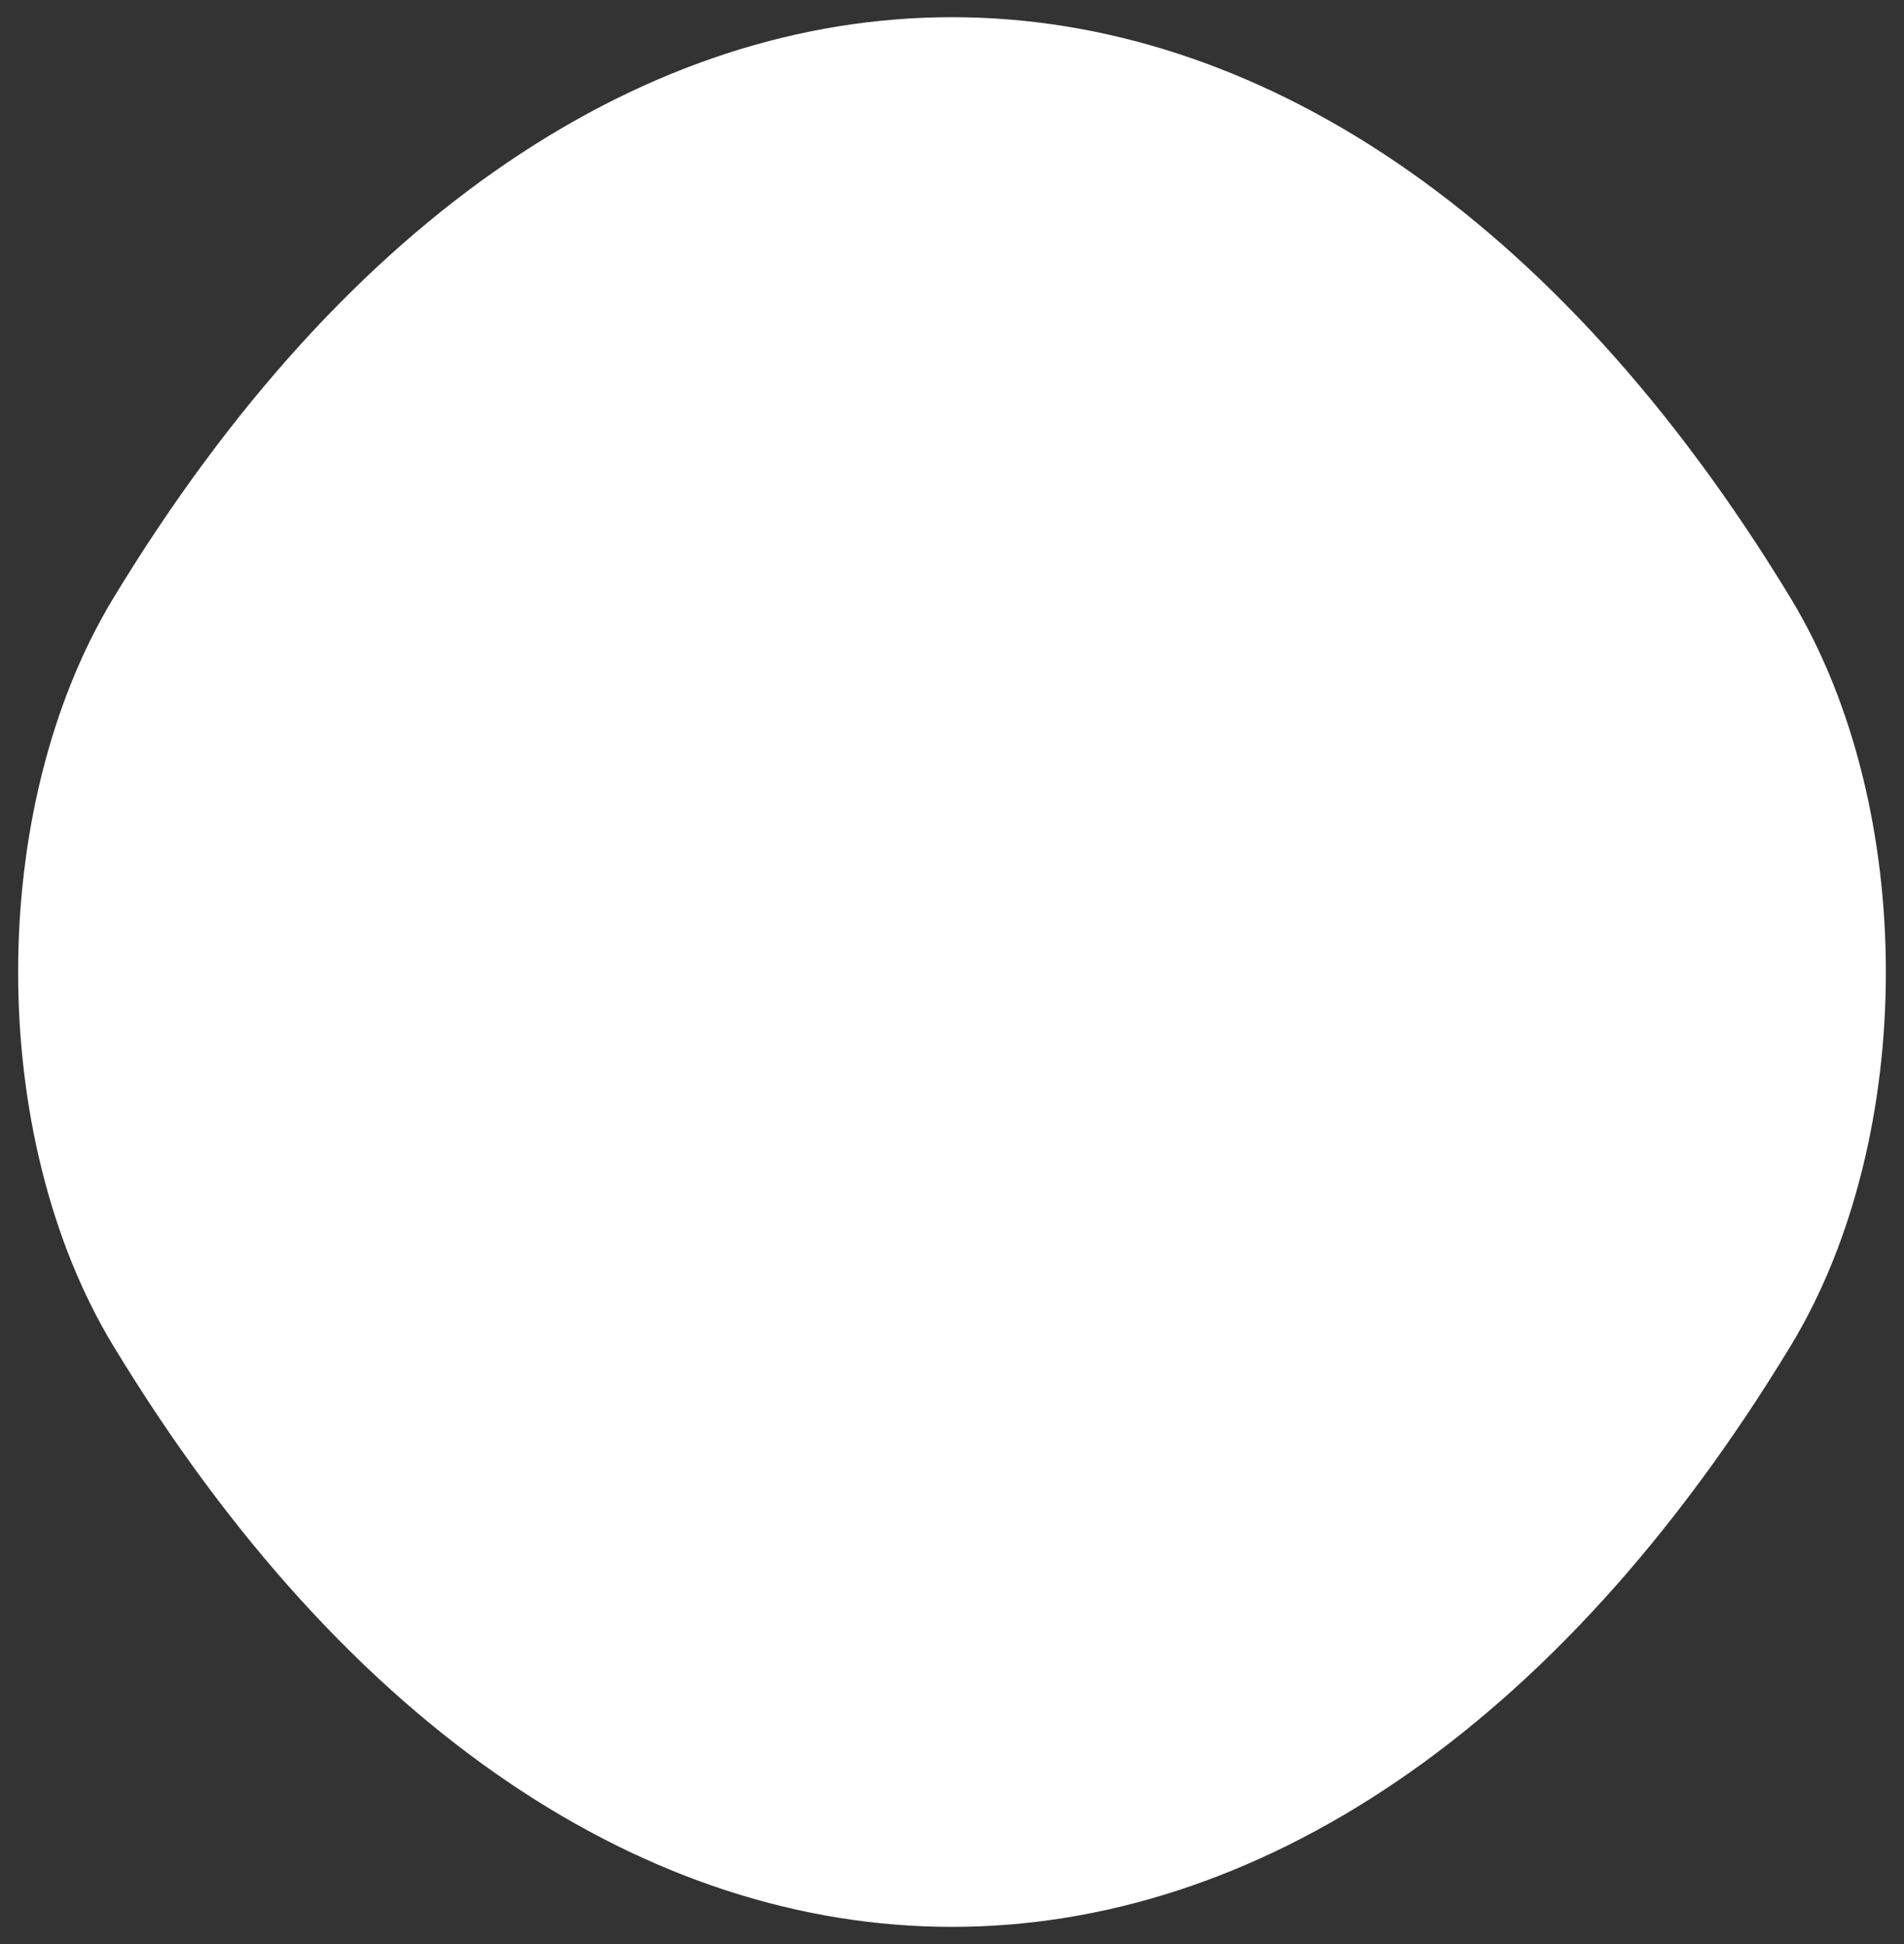 ﻿<?xml version="1.0" encoding="utf-8"?>
<svg version="1.1" xmlns:xlink="http://www.w3.org/1999/xlink" width="48px" height="49px" xmlns="http://www.w3.org/2000/svg">
  <rect width="100%" height="100%" fill="#333333" stroke="none"/>
  <g transform="matrix(1 0 0 1 -73 -7 )">
    <path d="M 2.857 33.923  C -0.343 28.646  -0.343 20.354  2.857 15.077  C 14.697 -4.448  33.303 -4.448  45.143 15.077  C 48.343 20.354  48.343 28.646  45.143 33.923  C 33.303 53.448  14.697 53.448  2.857 33.923  Z " fill-rule="nonzero" fill="#ffffff" stroke="none" transform="matrix(1 0 0 1 73 7 )" />
  </g>
</svg>